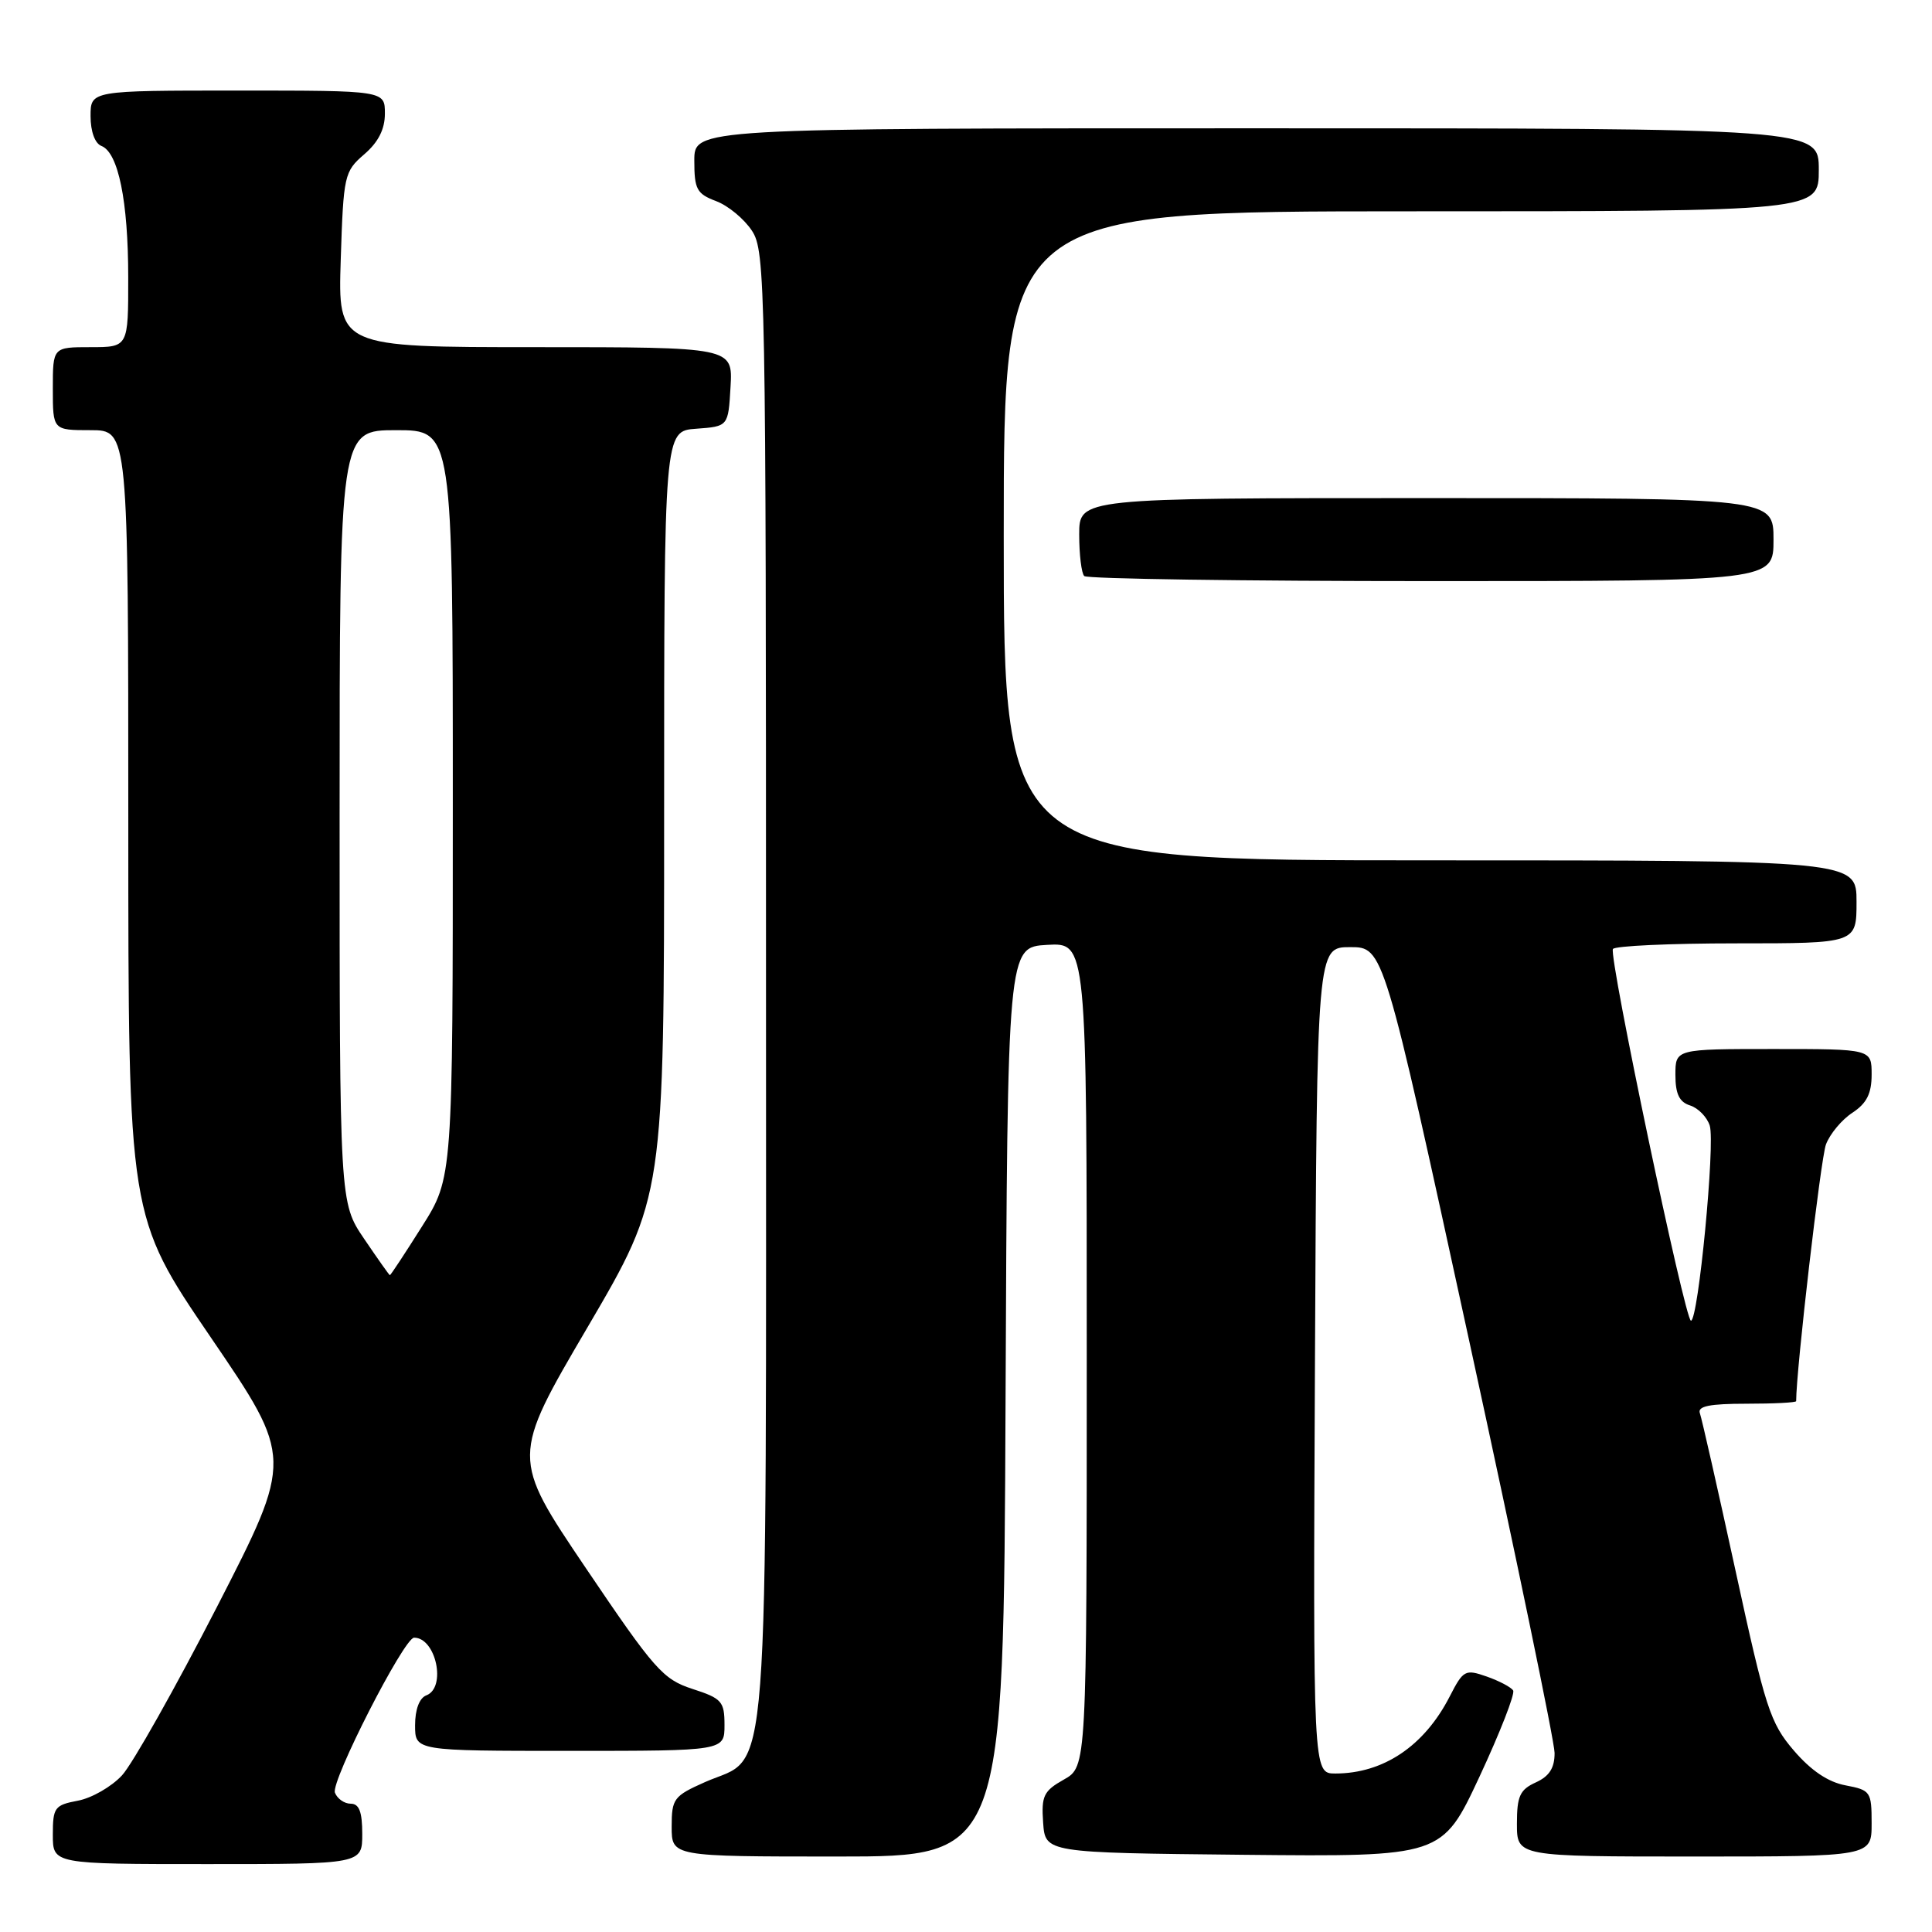 <?xml version="1.0" encoding="UTF-8" standalone="no"?>
<!DOCTYPE svg PUBLIC "-//W3C//DTD SVG 1.1//EN" "http://www.w3.org/Graphics/SVG/1.1/DTD/svg11.dtd" >
<svg xmlns="http://www.w3.org/2000/svg" xmlns:xlink="http://www.w3.org/1999/xlink" version="1.1" viewBox="0 0 256 256">
 <g >
 <path fill="currentColor"
d=" M 48.00 243.00 C 48.00 240.07 47.59 239.00 46.47 239.00 C 45.63 239.00 44.69 238.34 44.38 237.54 C 43.81 236.05 53.54 217.00 54.87 217.00 C 57.77 217.00 59.18 223.61 56.50 224.64 C 55.57 224.99 55.00 226.51 55.00 228.61 C 55.00 232.00 55.00 232.00 75.50 232.00 C 96.00 232.00 96.00 232.00 96.00 228.58 C 96.00 225.45 95.65 225.05 91.75 223.79 C 87.84 222.52 86.71 221.23 77.62 207.77 C 67.73 193.12 67.73 193.12 77.87 175.84 C 88.00 158.55 88.00 158.55 88.00 107.83 C 88.00 57.11 88.00 57.11 92.25 56.81 C 96.50 56.50 96.50 56.50 96.80 51.25 C 97.10 46.00 97.10 46.00 70.94 46.00 C 44.78 46.00 44.78 46.00 45.15 34.40 C 45.51 23.21 45.62 22.73 48.26 20.45 C 50.13 18.84 51.00 17.13 51.00 15.05 C 51.00 12.00 51.00 12.00 31.50 12.00 C 12.00 12.00 12.00 12.00 12.00 15.39 C 12.00 17.42 12.58 19.01 13.44 19.34 C 15.67 20.20 16.99 26.63 16.99 36.75 C 17.00 46.00 17.00 46.00 12.00 46.00 C 7.00 46.00 7.00 46.00 7.00 51.50 C 7.00 57.00 7.00 57.00 12.00 57.00 C 17.00 57.00 17.00 57.00 17.00 109.09 C 17.00 161.18 17.00 161.18 27.93 177.21 C 38.85 193.23 38.85 193.23 28.78 212.86 C 23.23 223.66 17.56 233.73 16.17 235.24 C 14.79 236.74 12.15 238.26 10.32 238.60 C 7.24 239.18 7.00 239.50 7.00 243.11 C 7.00 247.00 7.00 247.00 27.50 247.00 C 48.00 247.00 48.00 247.00 48.00 243.00 Z  M 133.24 185.75 C 133.50 125.50 133.50 125.50 138.75 125.20 C 144.00 124.90 144.00 124.90 144.00 179.49 C 144.00 234.09 144.00 234.09 140.97 235.80 C 138.29 237.31 137.97 237.96 138.22 241.50 C 138.50 245.50 138.50 245.50 164.79 245.77 C 191.08 246.03 191.08 246.03 196.04 235.42 C 198.76 229.58 200.77 224.44 200.50 224.00 C 200.23 223.56 198.65 222.73 197.00 222.15 C 194.14 221.15 193.89 221.29 192.09 224.80 C 188.73 231.35 183.31 235.00 176.93 235.00 C 173.98 235.00 173.98 235.00 174.24 180.25 C 174.50 125.50 174.50 125.50 178.91 125.50 C 183.32 125.50 183.32 125.50 194.64 177.50 C 200.87 206.10 205.98 230.75 205.99 232.27 C 206.00 234.26 205.30 235.36 203.50 236.18 C 201.39 237.14 201.00 238.00 201.00 241.66 C 201.00 246.00 201.00 246.00 224.50 246.00 C 248.00 246.00 248.00 246.00 248.00 241.61 C 248.00 237.40 247.86 237.20 244.55 236.57 C 242.23 236.14 239.97 234.61 237.68 231.94 C 234.56 228.30 233.92 226.31 229.99 208.23 C 227.63 197.38 225.49 187.94 225.24 187.25 C 224.91 186.33 226.53 186.00 231.39 186.00 C 235.03 186.00 238.00 185.85 238.00 185.66 C 238.00 181.52 241.26 153.45 241.95 151.64 C 242.48 150.24 244.06 148.35 245.46 147.44 C 247.35 146.19 248.00 144.91 248.00 142.38 C 248.00 139.00 248.00 139.00 235.00 139.00 C 222.00 139.00 222.00 139.00 222.00 142.43 C 222.00 144.96 222.52 146.03 223.95 146.48 C 225.02 146.82 226.19 148.02 226.55 149.15 C 227.29 151.49 225.03 175.00 224.06 175.00 C 223.28 175.00 213.16 126.81 213.72 125.75 C 213.94 125.34 221.29 125.00 230.06 125.00 C 246.00 125.00 246.00 125.00 246.00 119.50 C 246.00 114.00 246.00 114.00 189.50 114.00 C 133.00 114.00 133.00 114.00 133.00 71.00 C 133.00 28.00 133.00 28.00 187.00 28.00 C 241.00 28.00 241.00 28.00 241.00 22.50 C 241.00 17.00 241.00 17.00 166.50 17.00 C 92.00 17.00 92.00 17.00 92.00 21.28 C 92.00 25.08 92.32 25.68 94.89 26.65 C 96.49 27.25 98.62 29.02 99.64 30.58 C 101.42 33.29 101.50 37.60 101.50 130.46 C 101.50 240.45 102.12 232.29 93.43 236.13 C 89.27 237.98 89.00 238.33 89.00 242.05 C 89.00 246.00 89.00 246.00 110.99 246.00 C 132.98 246.00 132.98 246.00 133.24 185.75 Z  M 235.00 71.50 C 235.00 66.00 235.00 66.00 189.00 66.00 C 143.00 66.00 143.00 66.00 143.00 70.83 C 143.00 73.49 143.30 75.97 143.67 76.33 C 144.03 76.70 164.73 77.00 189.67 77.00 C 235.00 77.00 235.00 77.00 235.00 71.50 Z  M 48.25 164.15 C 45.00 159.36 45.00 159.36 45.00 108.18 C 45.00 57.00 45.00 57.00 52.50 57.00 C 60.00 57.00 60.00 57.00 60.00 106.52 C 60.00 156.05 60.00 156.05 55.91 162.52 C 53.66 166.09 51.75 168.99 51.66 168.97 C 51.57 168.96 50.04 166.79 48.25 164.15 Z "/>
</g>
</svg>